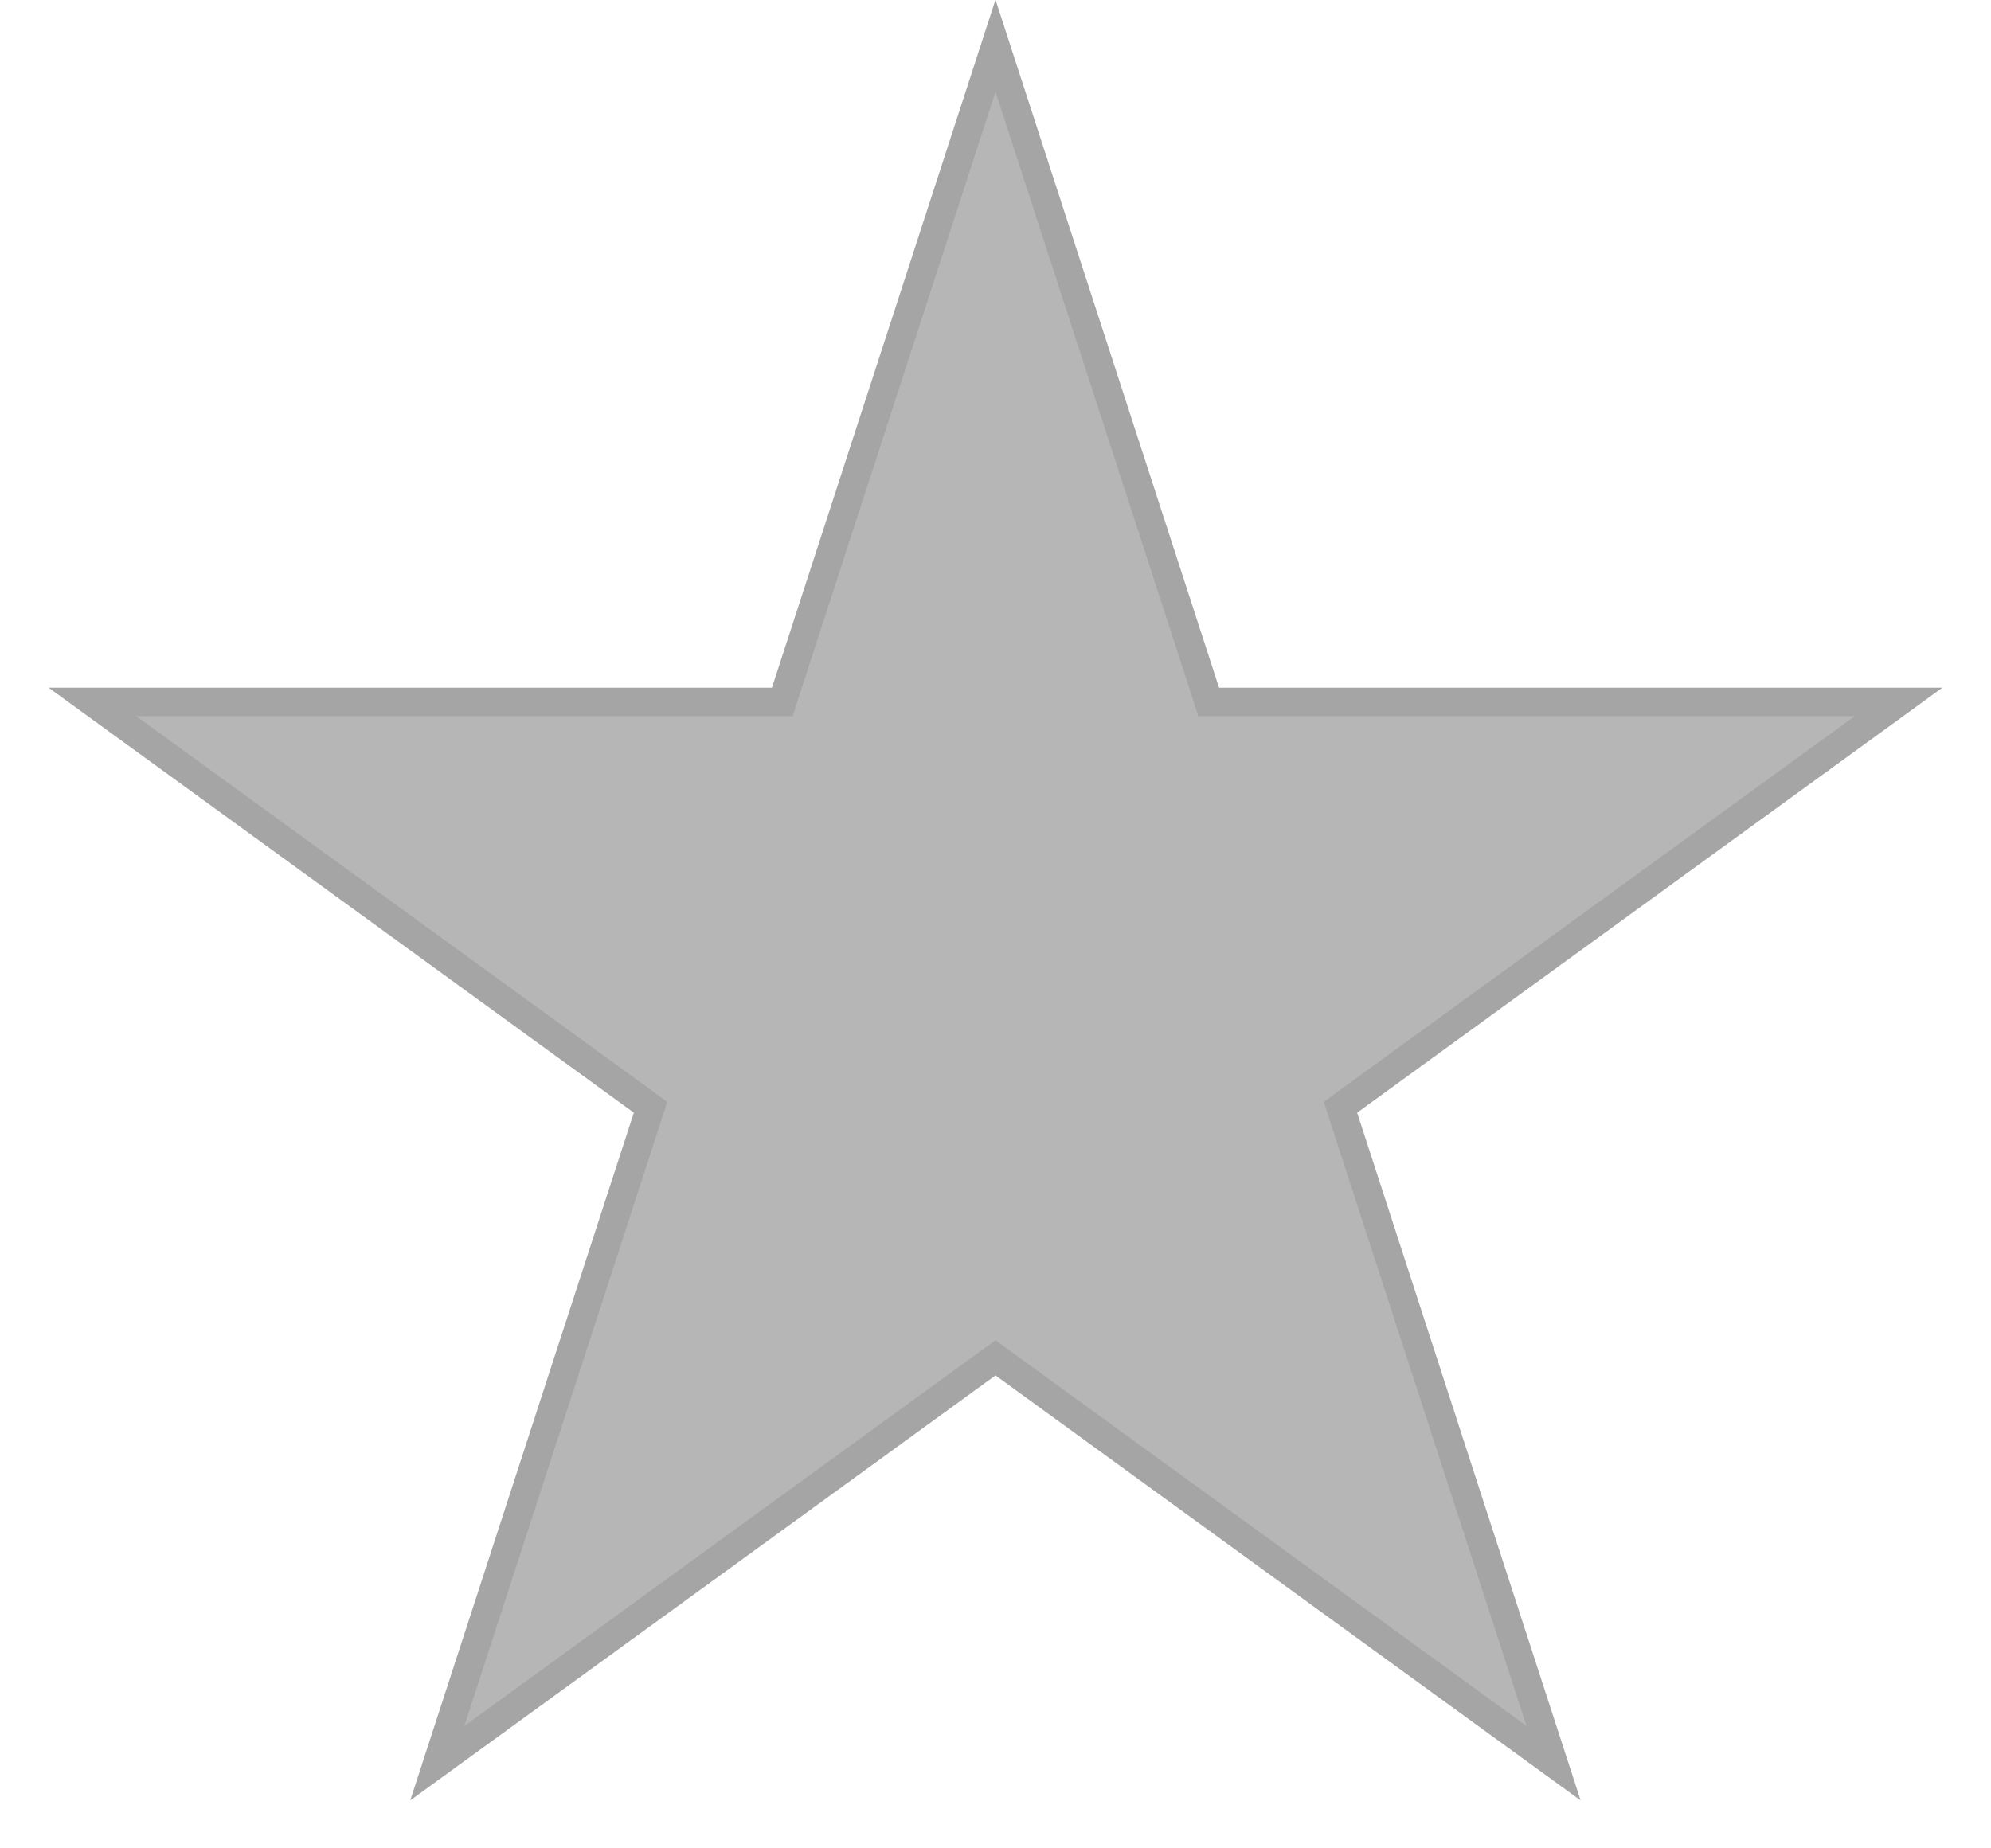 <svg width="14" height="13" viewBox="0 0 14 13" fill="none" xmlns="http://www.w3.org/2000/svg">
<path d="M8.477 4.868L8.499 4.937H13.35L9.484 7.745L9.426 7.788L9.448 7.857L10.924 12.401L7.059 9.593L7 9.55L6.941 9.593L3.075 12.401L4.552 7.857L4.574 7.788L4.516 7.745L0.65 4.937H5.501L5.523 4.868L7 0.322L8.477 4.868Z" fill="#B6B6B6" stroke="#A5A5A5" stroke-width="0.2"/>
</svg>
